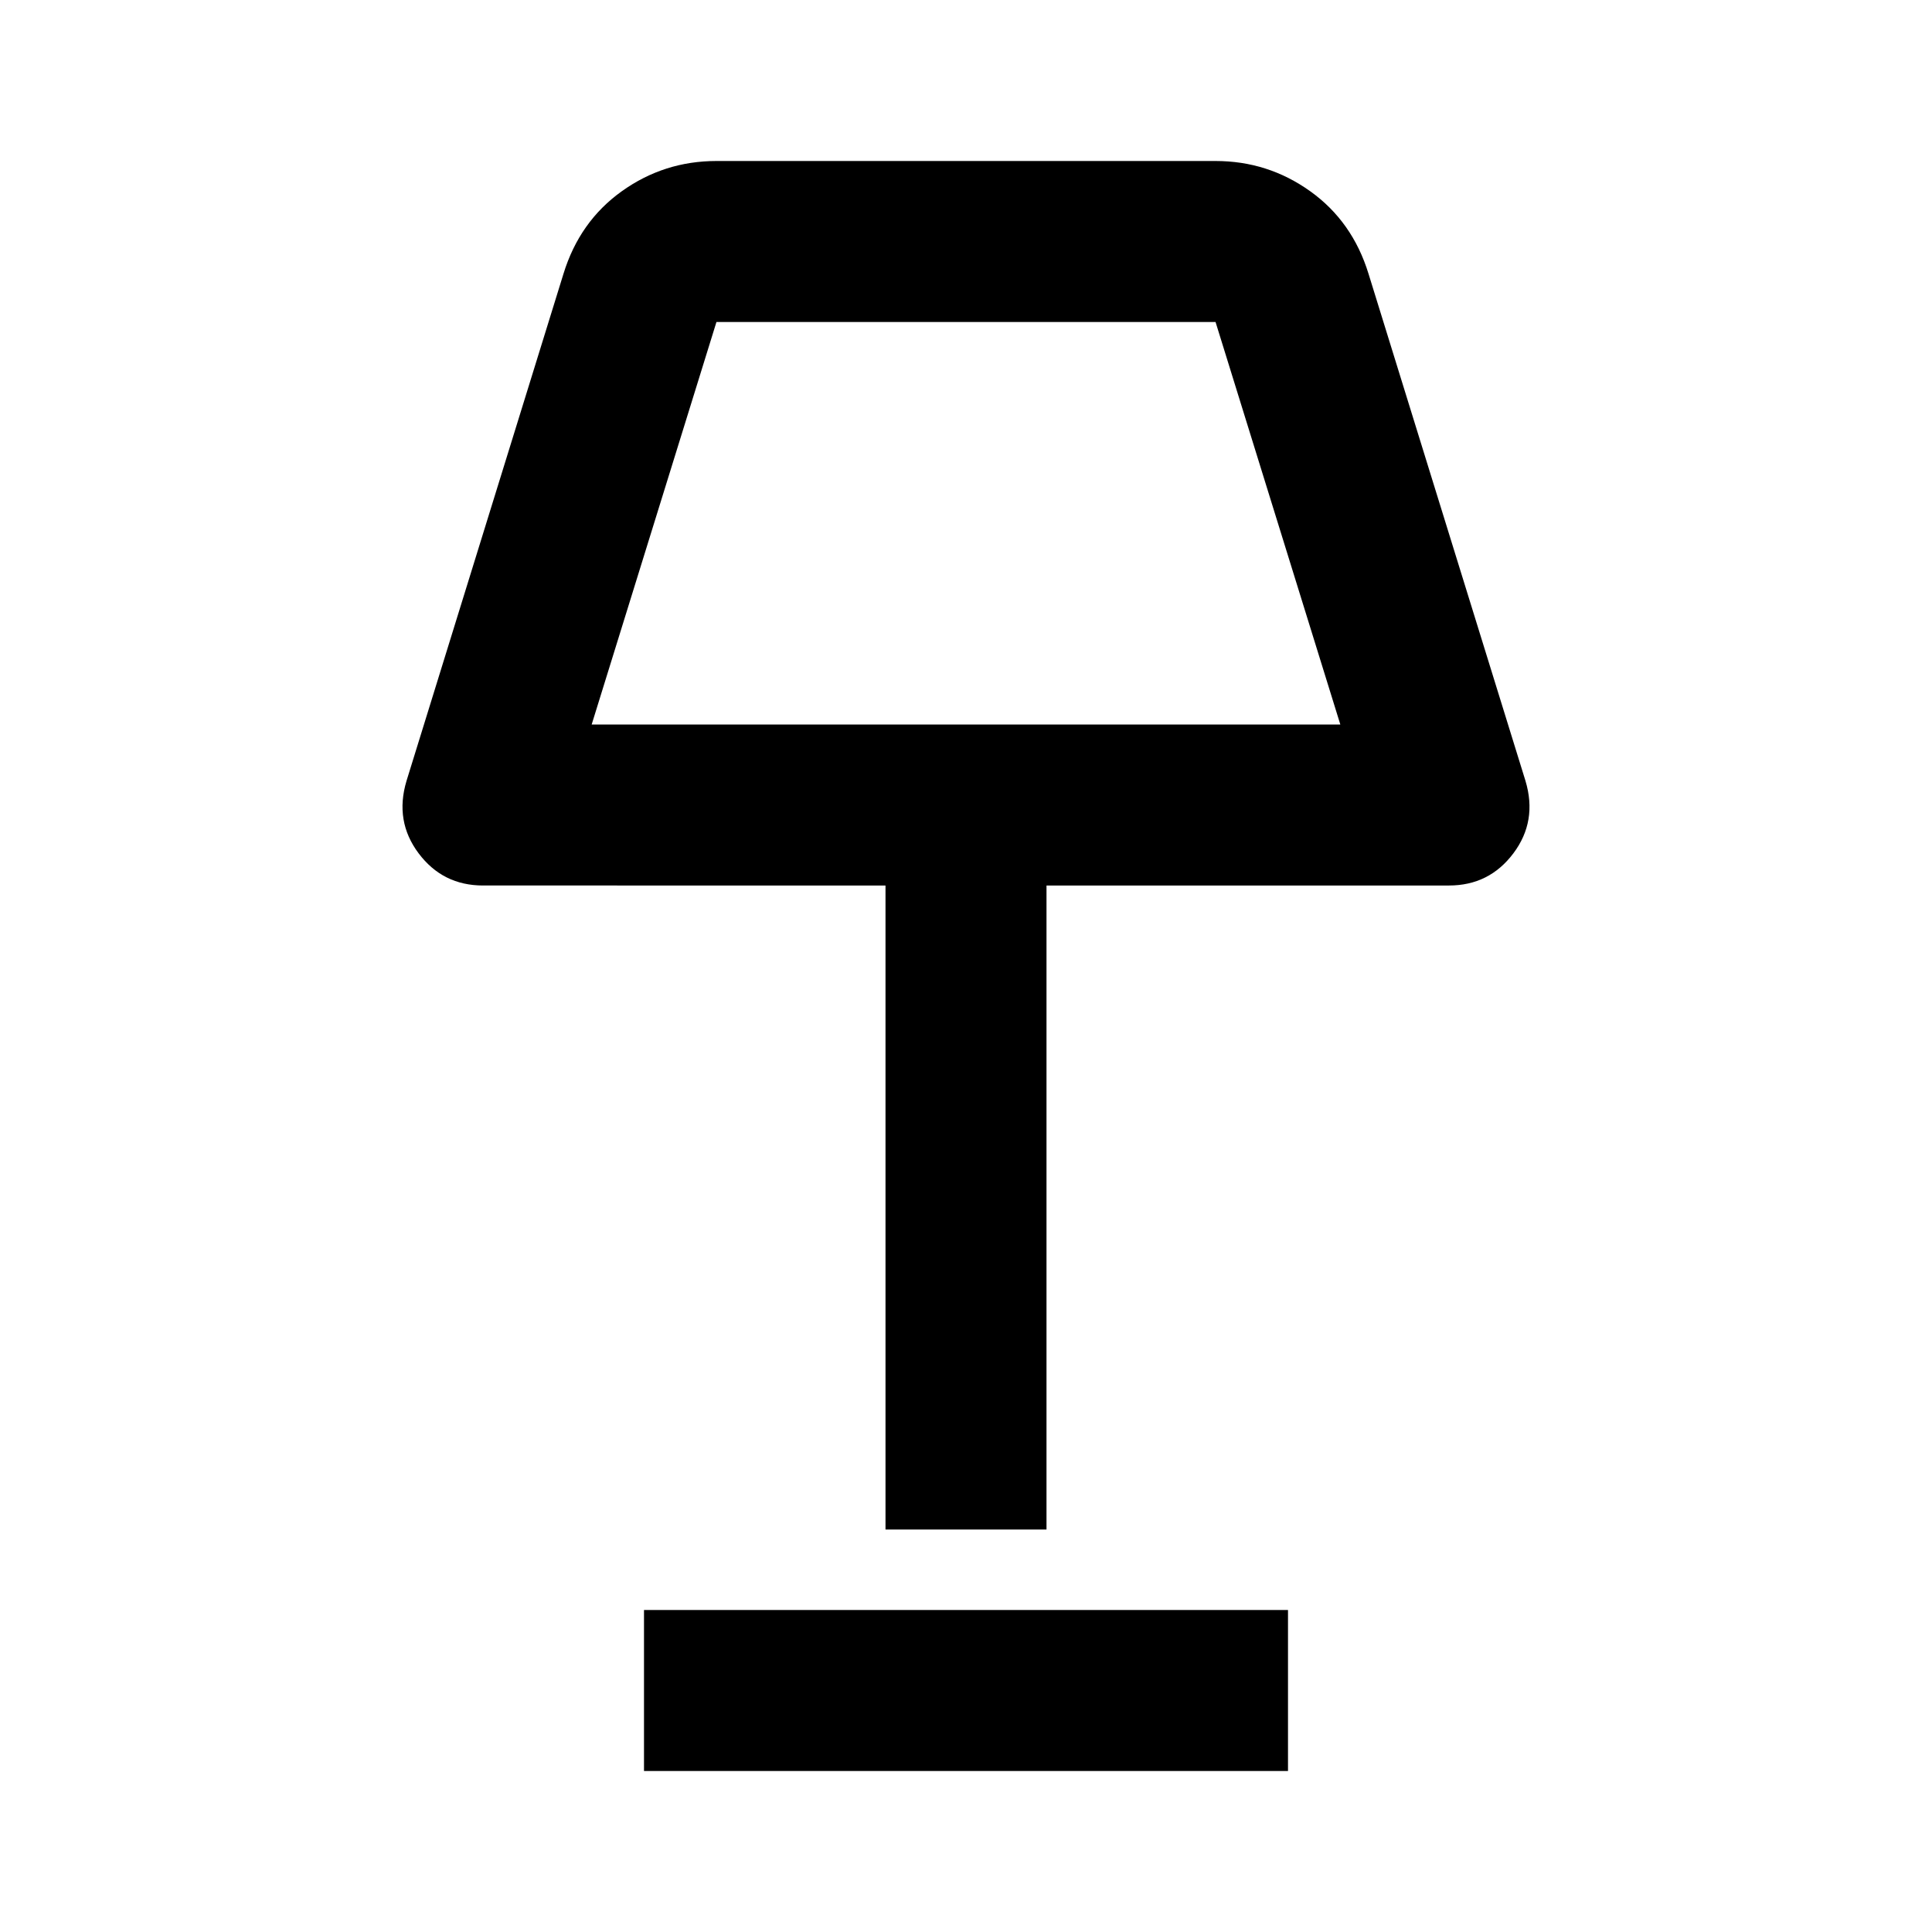 <svg xmlns="http://www.w3.org/2000/svg" viewBox="0 0 24 24"><path d="M11 19v-8H6q-.5 0-.8-.4-.3-.4-.15-.9L7 3.4q.2-.65.725-1.025Q8.25 2 8.9 2h6.2q.65 0 1.175.375T17 3.4l1.95 6.3q.15.5-.15.9t-.8.4h-5v8ZM7.35 9h9.3L15.1 4H8.9ZM8 22v-2h8v2Zm4-15.5Z"/></svg>
